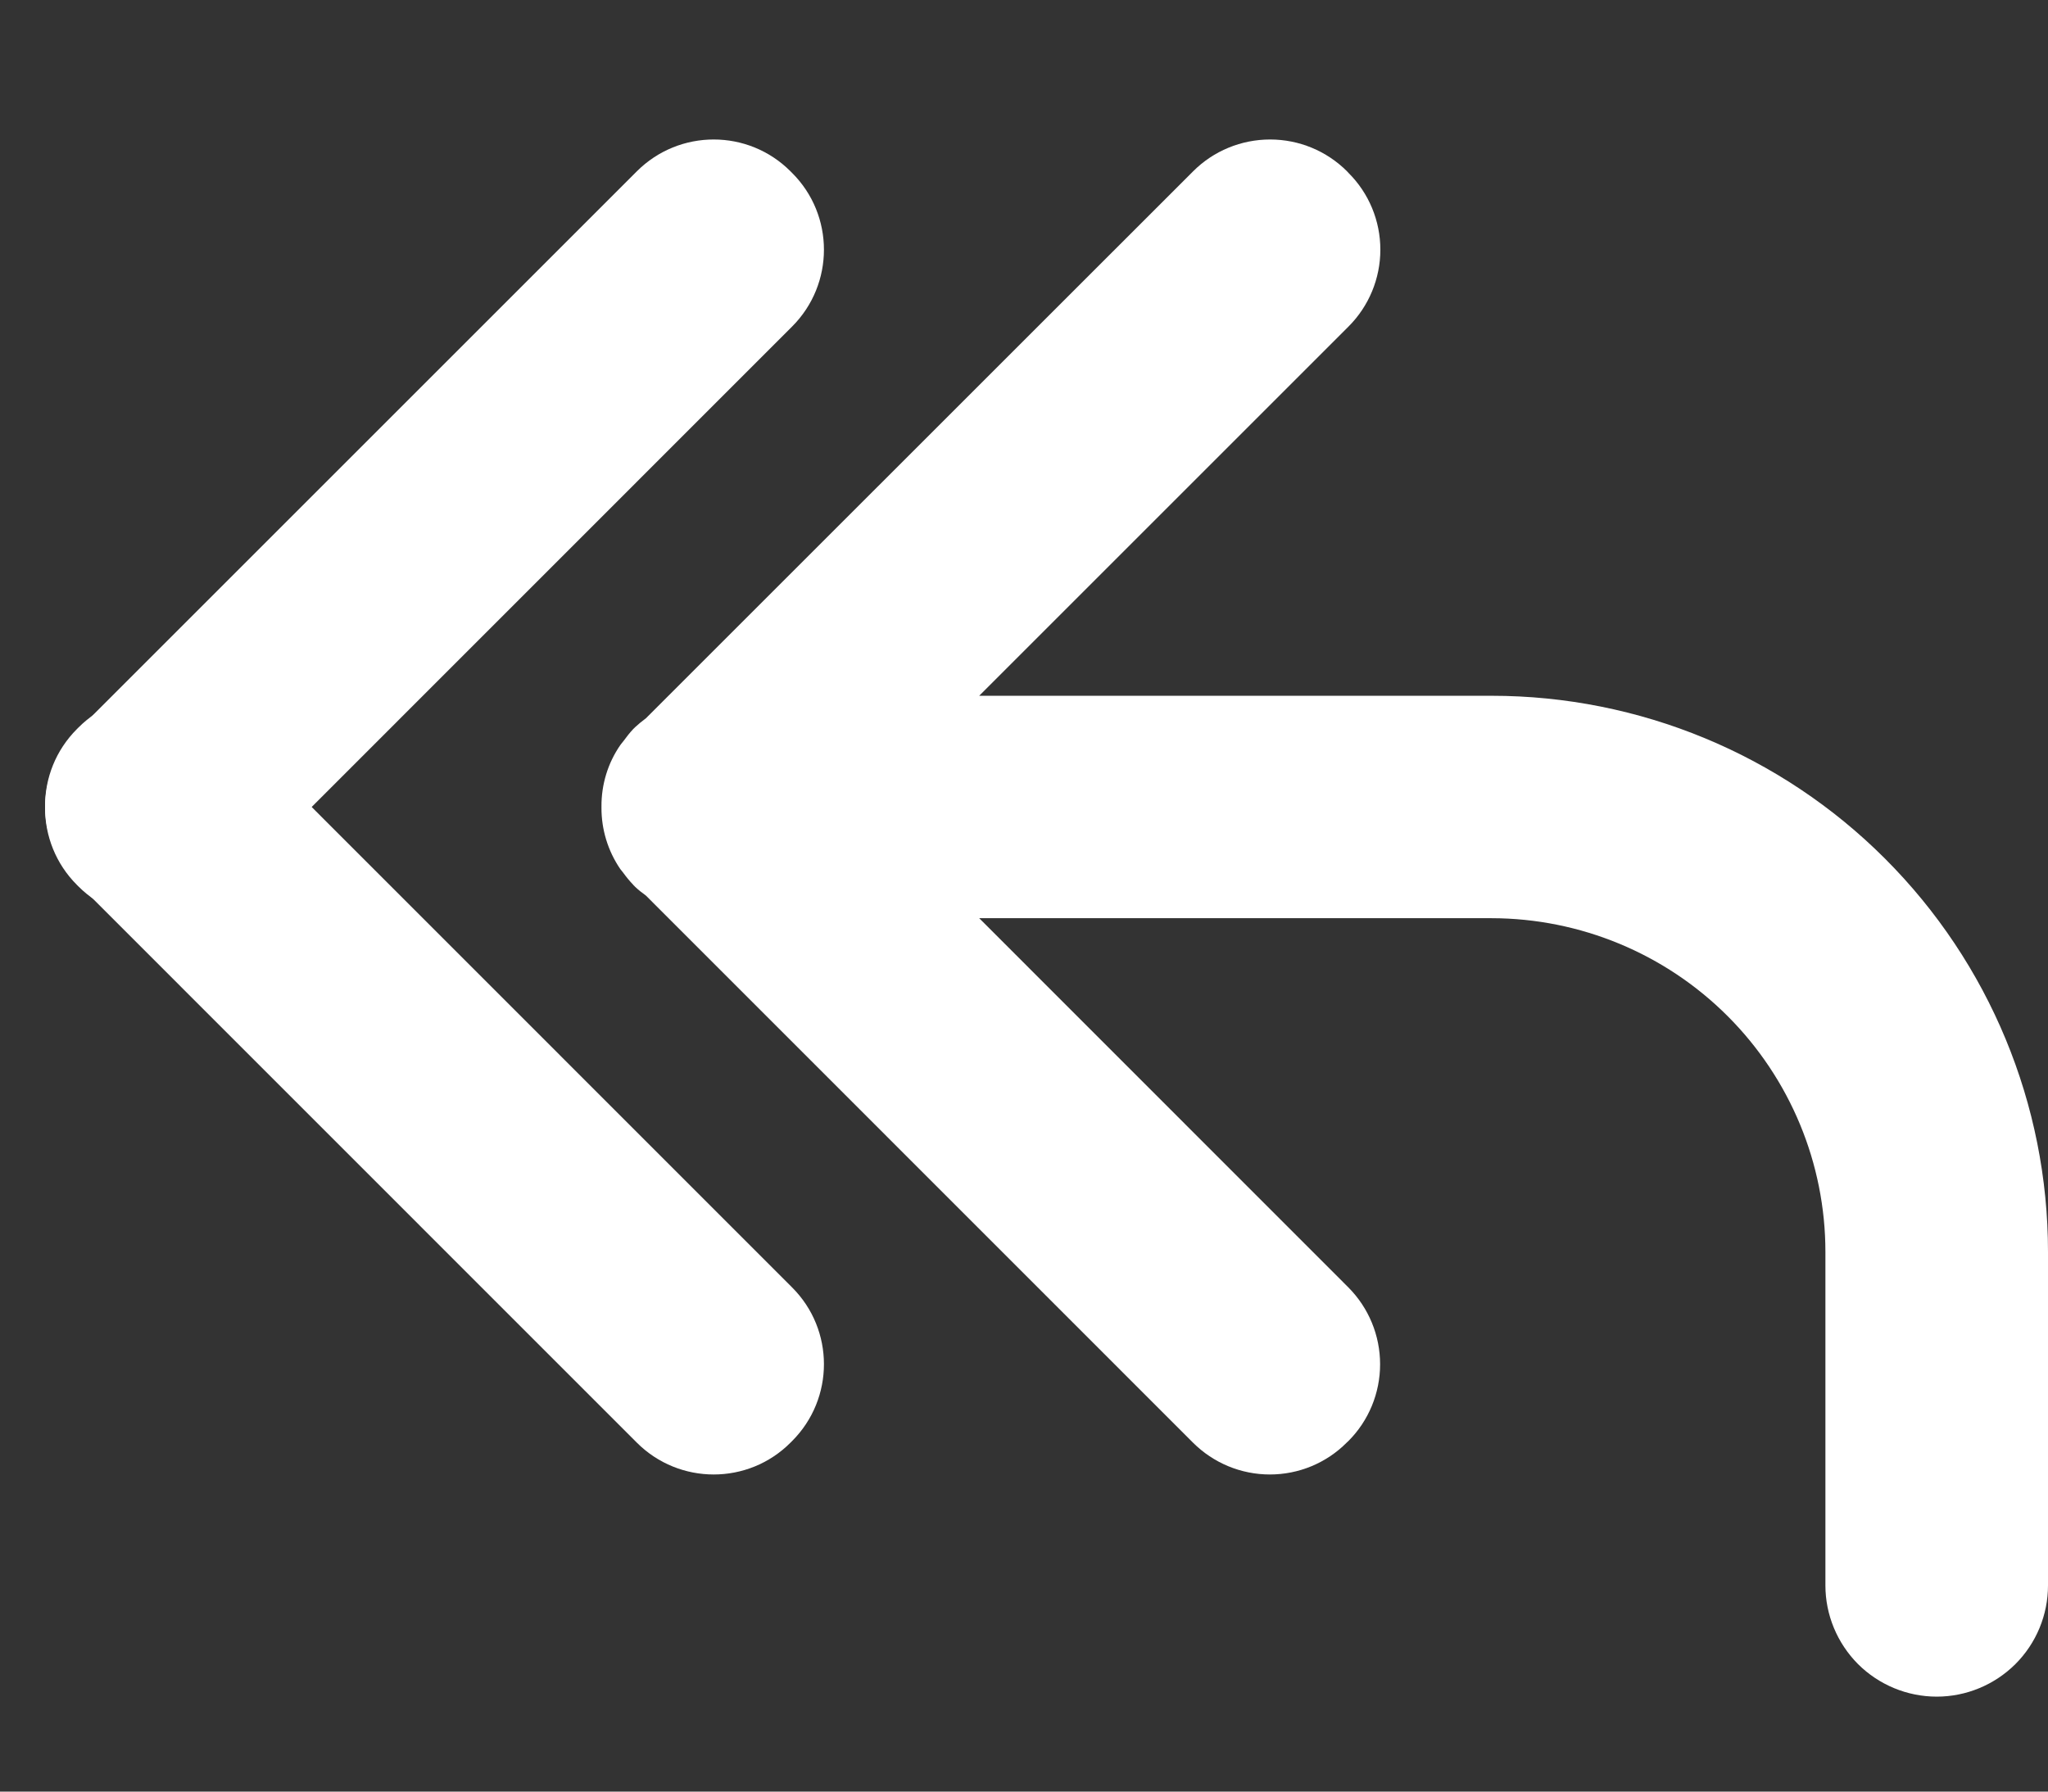 <svg width="16" height="14" viewBox="0 0 16 14" fill="none" xmlns="http://www.w3.org/2000/svg">
<rect x="0" y="0" width="16" height="14" fill="#333333" stroke="none"/>
<g id="Lager 85">
<path id="Path 93" d="M11.653 5.437H9.061C9.056 5.437 9.051 5.437 9.045 5.437H7.65L10.535 2.552C10.695 2.392 10.784 2.176 10.784 1.951C10.784 1.726 10.695 1.51 10.535 1.351L10.523 1.338C10.364 1.179 10.148 1.09 9.923 1.09C9.697 1.09 9.481 1.179 9.322 1.338L5.046 5.613C5.016 5.635 4.987 5.659 4.959 5.685L4.955 5.69L4.951 5.693L4.947 5.697C4.919 5.727 4.894 5.759 4.87 5.792C4.863 5.802 4.854 5.81 4.847 5.821C4.749 5.962 4.698 6.13 4.699 6.302V6.31C4.698 6.481 4.749 6.649 4.846 6.791C4.853 6.801 4.862 6.81 4.869 6.82C4.893 6.853 4.919 6.885 4.947 6.914L4.951 6.919L4.955 6.922L4.959 6.927C4.986 6.953 5.015 6.976 5.046 6.998L9.32 11.273C9.48 11.433 9.696 11.522 9.921 11.522C10.146 11.522 10.362 11.433 10.521 11.273L10.534 11.261C10.693 11.102 10.782 10.886 10.782 10.661C10.782 10.435 10.693 10.22 10.534 10.06L7.65 7.175H9.045C9.051 7.175 9.056 7.175 9.061 7.175H11.653C12.345 7.176 13.008 7.451 13.497 7.94C13.986 8.429 14.261 9.092 14.261 9.783V12.389C14.261 12.619 14.353 12.84 14.516 13.004C14.679 13.166 14.9 13.258 15.131 13.258C15.361 13.258 15.582 13.166 15.745 13.004C15.909 12.84 16 12.619 16 12.389V9.783C16 8.63 15.542 7.525 14.727 6.71C13.912 5.894 12.806 5.437 11.653 5.437Z" fill="white"/>
<g id="Group 38">
<path id="Rectangle 43" d="M4.975 1.339L0.601 5.713C0.269 6.045 0.269 6.583 0.601 6.915L0.613 6.927C0.944 7.258 1.482 7.258 1.814 6.927L6.188 2.552C6.52 2.22 6.52 1.682 6.188 1.351L6.176 1.339C5.845 1.007 5.307 1.007 4.975 1.339Z" fill="white"/>
</g>
<g id="Group 39">
<path id="Rectangle 44" d="M0.613 5.685L0.601 5.697C0.269 6.029 0.269 6.566 0.601 6.898L4.975 11.273C5.307 11.605 5.845 11.605 6.176 11.273L6.188 11.261C6.52 10.929 6.52 10.391 6.188 10.06L1.814 5.685C1.482 5.353 0.944 5.353 0.613 5.685Z" fill="white"/>
</g>
</g>
</svg>
